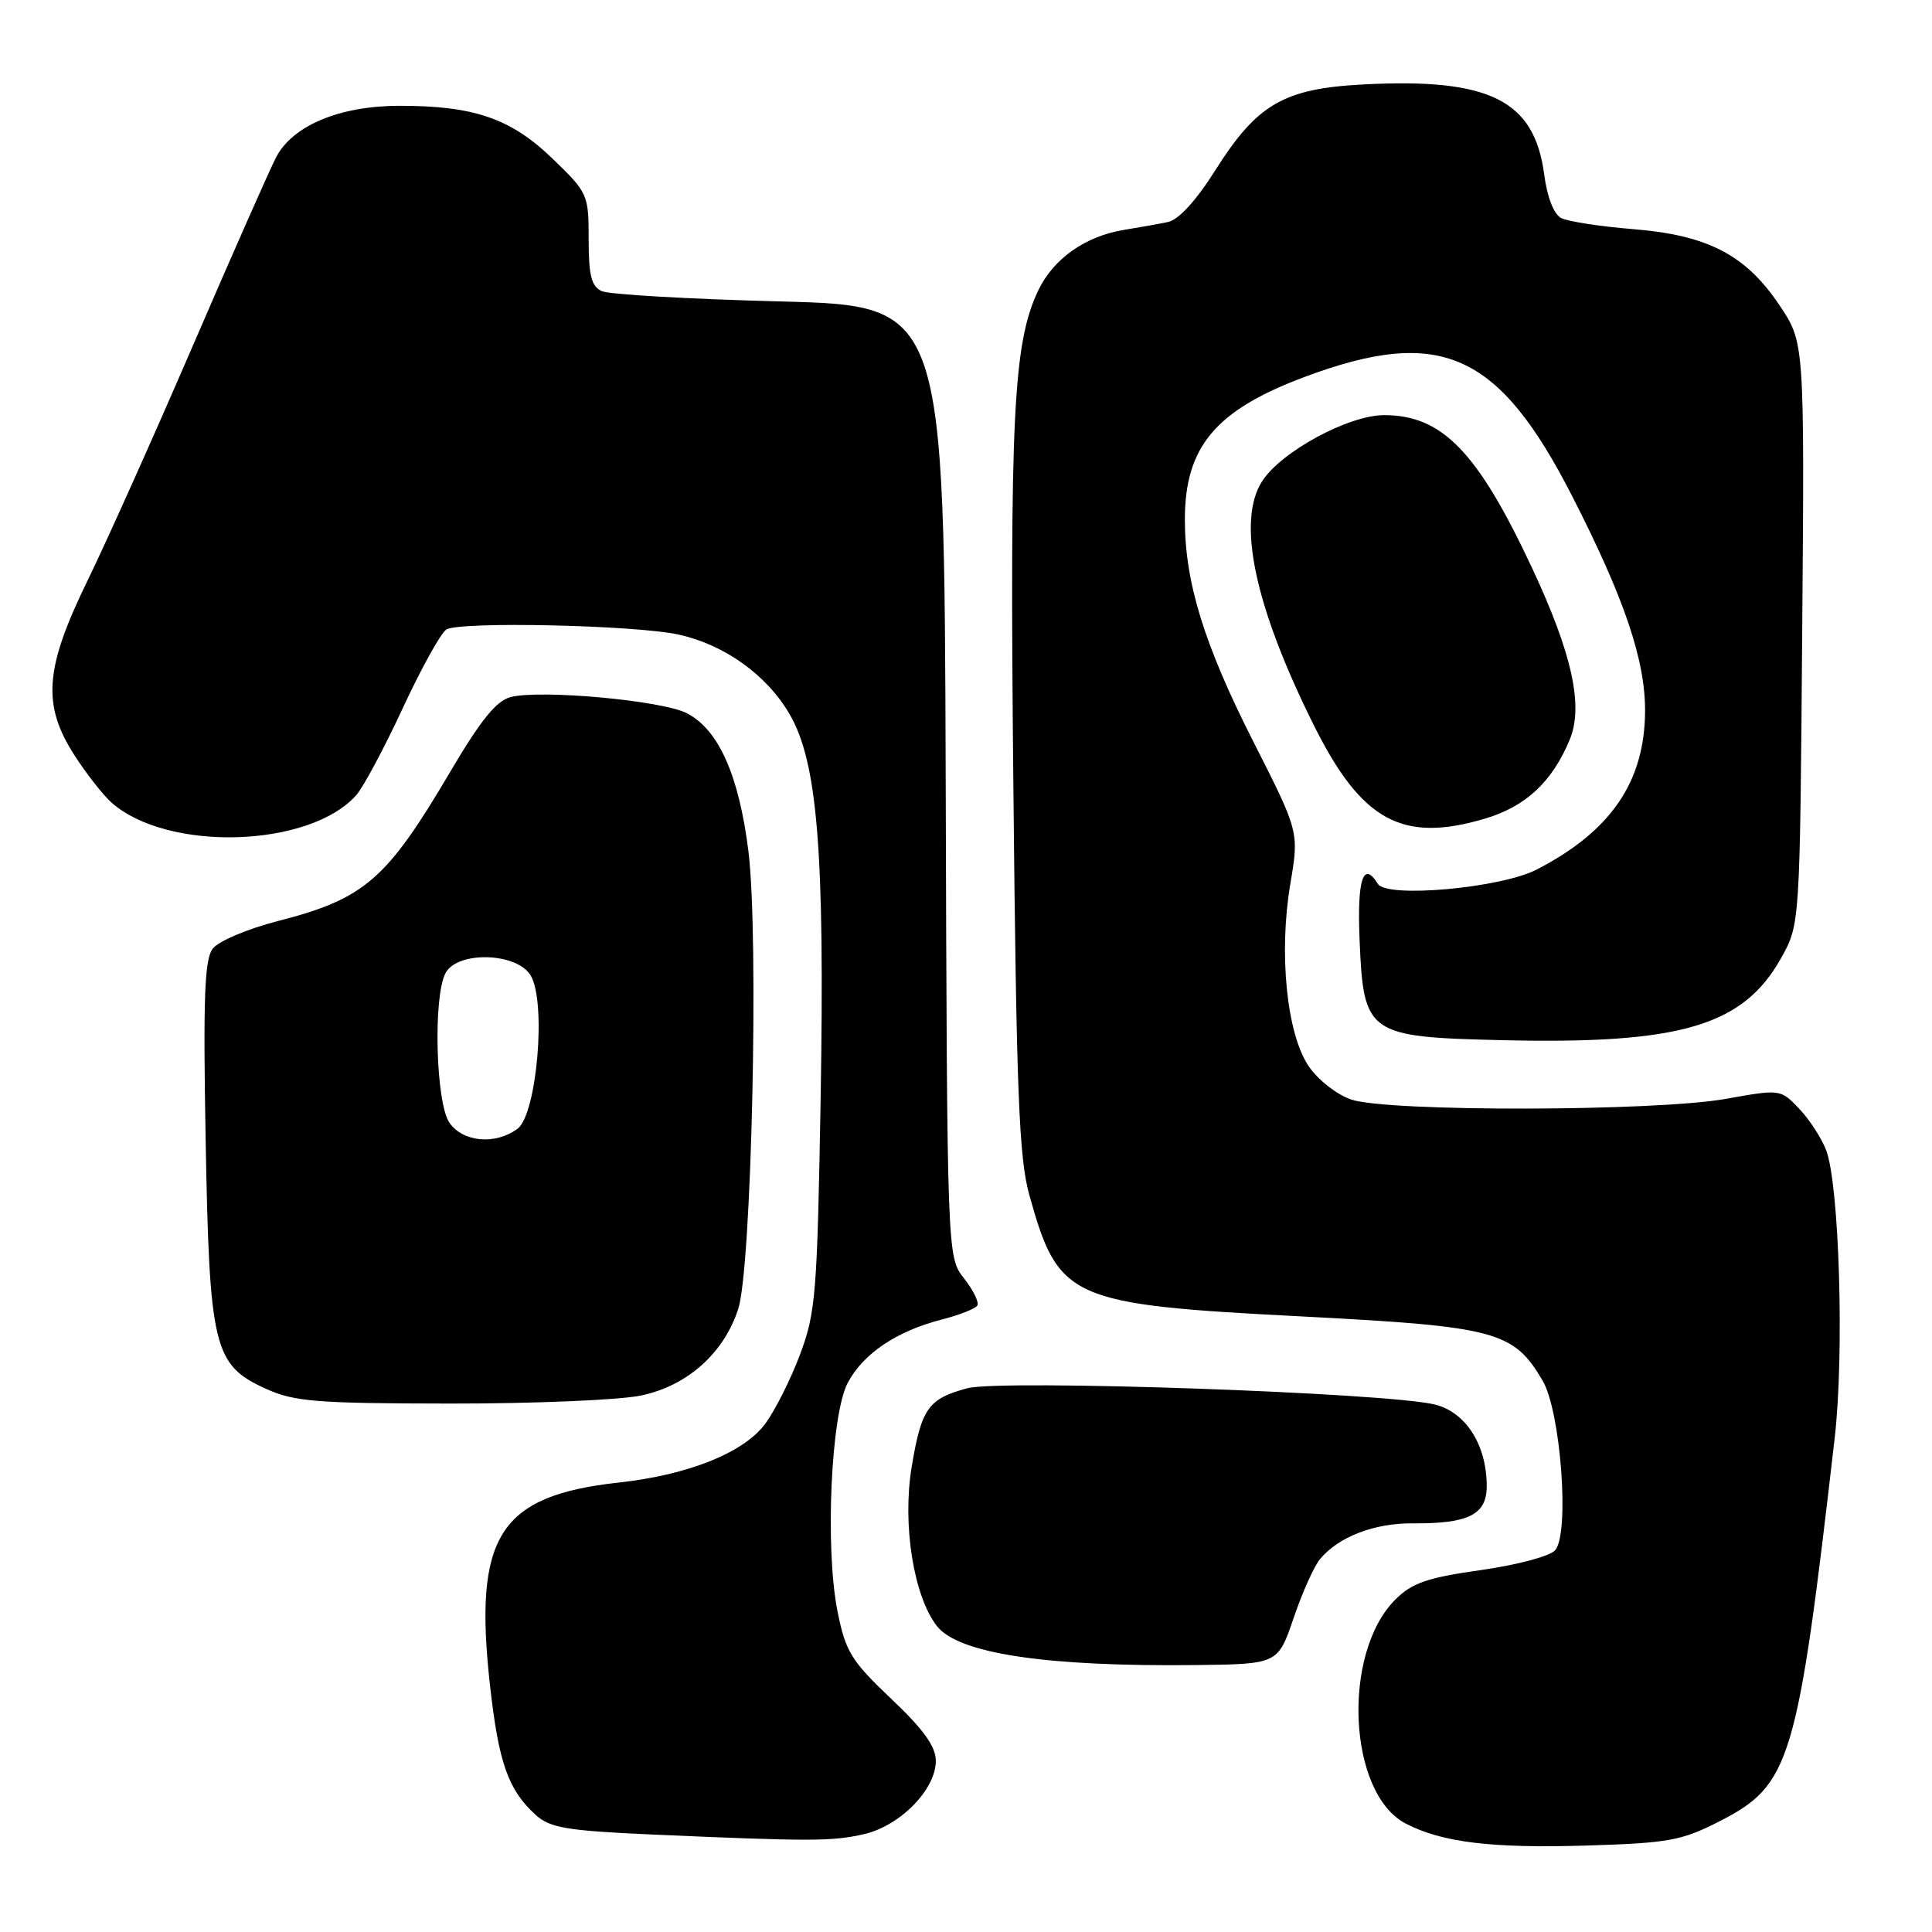 <?xml version="1.0" encoding="UTF-8" standalone="no"?>
<!DOCTYPE svg PUBLIC "-//W3C//DTD SVG 1.1//EN" "http://www.w3.org/Graphics/SVG/1.1/DTD/svg11.dtd" >
<svg xmlns="http://www.w3.org/2000/svg" xmlns:xlink="http://www.w3.org/1999/xlink" version="1.1" viewBox="0 0 256 256">
 <g >
 <path fill="currentColor"
d=" M 227.83 241.34 C 237.27 236.51 238.15 233.59 243.11 190.50 C 244.39 179.39 243.72 157.05 241.98 152.42 C 241.37 150.82 239.76 148.33 238.40 146.91 C 235.93 144.32 235.92 144.31 228.71 145.60 C 219.35 147.28 183.83 147.34 179.03 145.69 C 177.11 145.03 174.60 143.06 173.39 141.25 C 170.49 136.95 169.43 126.31 170.97 117.15 C 172.14 110.23 172.14 110.23 166.12 98.36 C 159.56 85.45 157.00 77.16 157.00 68.86 C 157.00 59.21 161.06 54.37 172.83 49.96 C 190.87 43.21 198.55 46.63 208.33 65.76 C 215.22 79.23 218.01 87.46 217.98 94.22 C 217.94 103.59 213.46 110.14 203.62 115.22 C 198.85 117.68 183.76 119.04 182.57 117.12 C 180.64 113.99 179.82 116.49 180.15 124.47 C 180.67 137.06 181.16 137.41 199.10 137.83 C 222.69 138.38 230.97 135.94 236.00 126.96 C 238.50 122.50 238.50 122.50 238.80 83.94 C 239.11 45.39 239.11 45.39 235.80 40.46 C 231.32 33.77 226.30 31.16 216.38 30.36 C 212.05 30.01 207.77 29.35 206.88 28.90 C 205.89 28.39 205.01 26.16 204.61 23.09 C 203.30 13.26 197.36 10.31 180.61 11.19 C 170.12 11.74 166.57 13.80 161.06 22.52 C 158.48 26.61 156.17 29.13 154.75 29.42 C 153.51 29.68 150.93 30.14 149.00 30.45 C 143.84 31.27 139.57 34.28 137.57 38.49 C 134.26 45.46 133.78 55.10 134.28 104.50 C 134.68 144.92 135.02 153.43 136.40 158.38 C 140.26 172.22 141.69 172.85 172.60 174.44 C 198.26 175.77 200.57 176.39 204.42 182.97 C 206.81 187.08 208.00 203.09 206.08 205.40 C 205.43 206.19 201.09 207.35 196.25 208.04 C 189.10 209.05 187.11 209.74 184.88 211.96 C 177.75 219.10 178.62 237.68 186.28 241.64 C 191.11 244.14 197.65 244.93 210.39 244.54 C 221.09 244.21 222.83 243.89 227.83 241.34 Z  M 114.50 243.03 C 119.28 241.93 124.00 237.11 124.00 233.33 C 124.00 231.42 122.39 229.17 118.09 225.10 C 112.81 220.09 112.05 218.87 110.99 213.59 C 109.30 205.23 110.09 187.44 112.34 183.21 C 114.40 179.35 118.79 176.39 124.77 174.85 C 127.11 174.25 129.25 173.41 129.50 172.99 C 129.76 172.58 128.97 170.96 127.74 169.39 C 125.50 166.55 125.50 166.55 125.31 103.52 C 125.12 40.50 125.12 40.50 103.31 39.94 C 91.31 39.63 80.71 39.02 79.75 38.58 C 78.36 37.95 78.00 36.53 78.00 31.71 C 78.00 25.75 77.90 25.54 73.17 20.98 C 67.66 15.67 62.74 13.99 52.81 14.02 C 44.94 14.05 38.74 16.66 36.57 20.87 C 35.71 22.54 30.77 33.71 25.60 45.70 C 20.43 57.69 14.13 71.74 11.60 76.93 C 5.92 88.57 5.56 93.36 9.85 100.05 C 11.42 102.50 13.64 105.33 14.78 106.35 C 22.21 112.91 41.01 112.34 47.21 105.36 C 48.14 104.30 50.92 99.12 53.37 93.83 C 55.82 88.55 58.42 83.86 59.15 83.41 C 60.92 82.31 84.27 82.83 89.95 84.09 C 96.01 85.44 101.58 89.42 104.60 94.59 C 108.33 100.94 109.29 112.84 108.74 145.50 C 108.29 171.45 108.09 173.94 106.00 179.50 C 104.76 182.80 102.68 186.93 101.38 188.68 C 98.53 192.50 91.21 195.43 82.04 196.44 C 66.12 198.18 62.72 203.53 64.93 223.35 C 66.08 233.62 67.34 237.19 71.00 240.50 C 72.88 242.20 75.12 242.58 86.35 243.08 C 107.44 244.01 110.28 244.00 114.50 243.03 Z  M 171.42 214.37 C 172.56 211.01 174.14 207.49 174.93 206.56 C 177.42 203.61 182.11 201.81 187.22 201.85 C 194.59 201.91 197.00 200.69 197.00 196.93 C 197.00 191.48 194.24 187.13 190.14 186.11 C 183.81 184.54 132.61 182.76 128.17 183.95 C 122.98 185.35 122.09 186.62 120.80 194.39 C 119.54 202.00 121.06 211.53 124.16 215.48 C 127.02 219.11 138.61 220.85 158.42 220.63 C 169.33 220.50 169.33 220.50 171.42 214.37 Z  M 85.01 184.90 C 91.11 183.60 95.93 179.28 97.82 173.44 C 99.60 167.93 100.57 124.09 99.17 112.79 C 97.91 102.72 95.22 96.68 91.02 94.51 C 87.76 92.82 71.73 91.35 67.68 92.36 C 65.77 92.85 63.72 95.38 59.66 102.26 C 51.22 116.58 48.33 119.09 36.80 122.05 C 32.79 123.08 28.92 124.72 28.18 125.71 C 27.10 127.14 26.91 132.27 27.25 151.00 C 27.74 178.58 28.30 180.87 35.21 184.01 C 39.00 185.73 41.85 185.96 59.70 185.98 C 70.81 185.99 82.20 185.51 85.01 184.90 Z  M 196.74 108.48 C 202.18 106.87 205.67 103.61 208.00 98.00 C 209.84 93.55 208.32 86.61 203.01 75.27 C 195.80 59.86 191.09 54.99 183.38 55.01 C 178.69 55.02 169.82 59.81 167.27 63.72 C 163.83 68.97 166.21 80.29 174.09 96.10 C 180.40 108.77 185.81 111.73 196.74 108.48 Z  M 59.56 148.78 C 57.74 146.18 57.37 132.05 59.04 128.93 C 60.62 125.98 68.47 126.20 70.31 129.25 C 72.43 132.76 71.14 147.69 68.56 149.58 C 65.62 151.73 61.36 151.35 59.56 148.78 Z "/>
</g>
</svg>